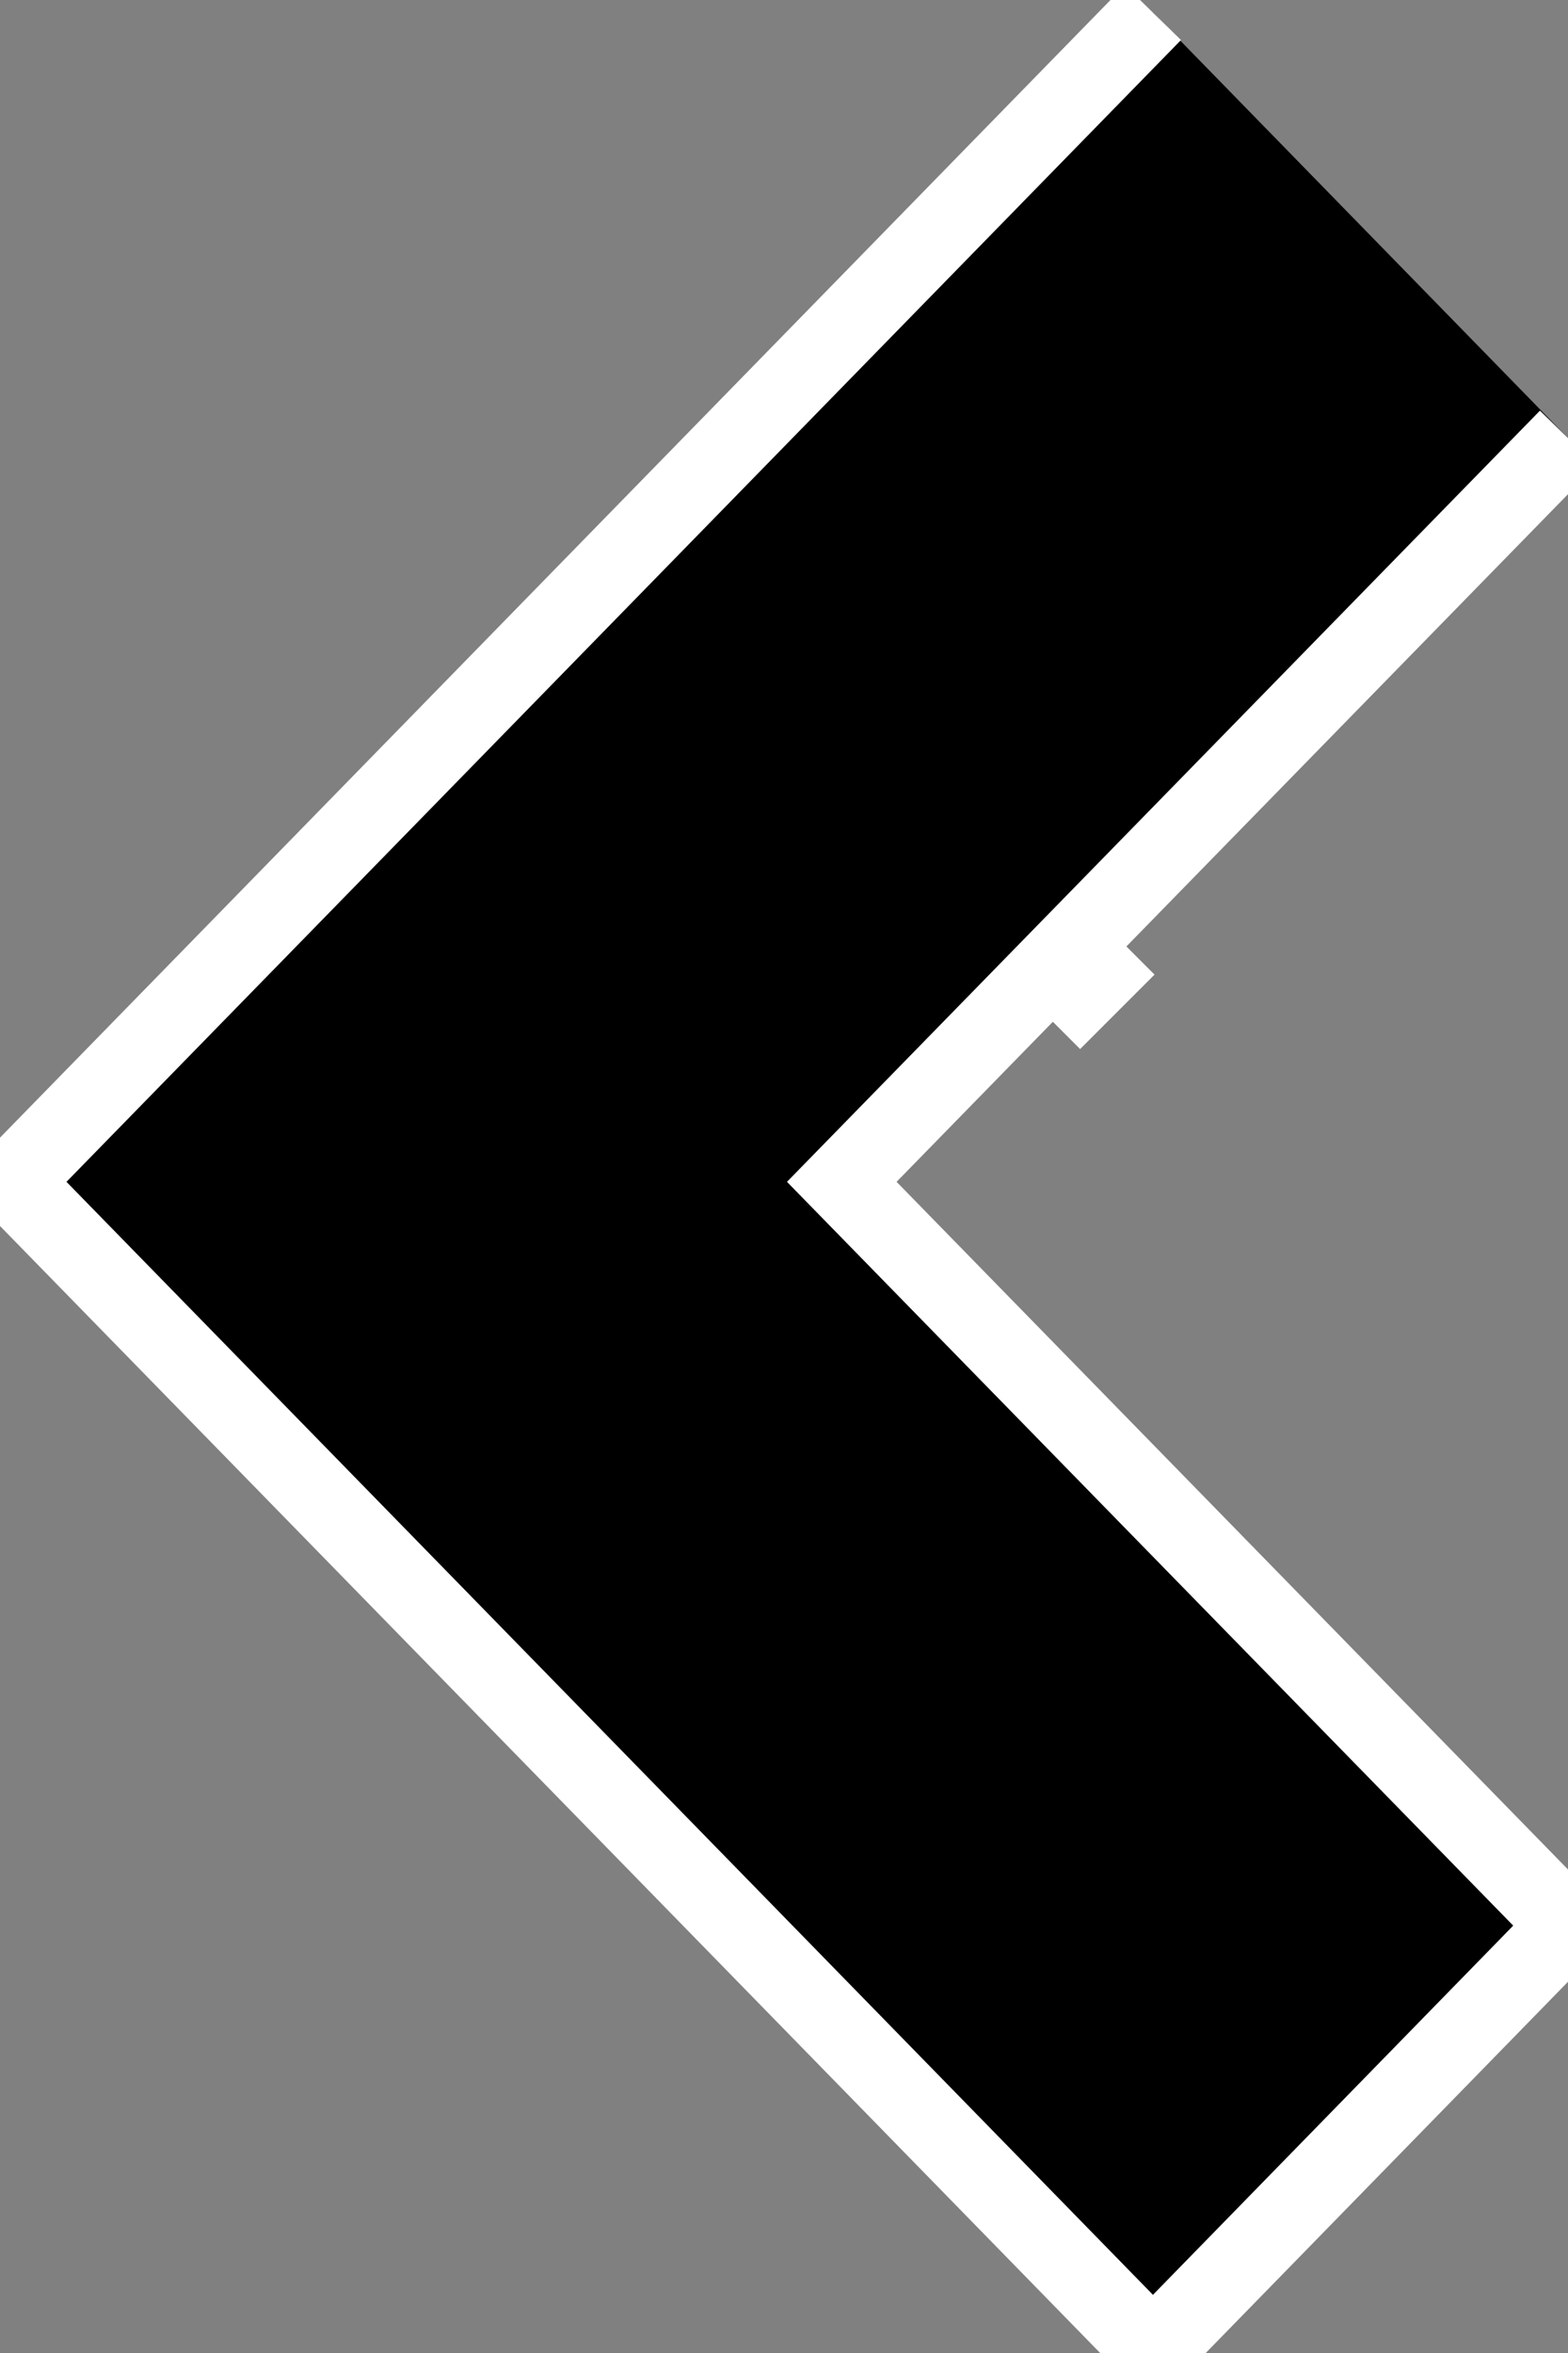 <svg width="20" height="30" xmlns="http://www.w3.org/2000/svg">

 <rect width="100%" height="100%" fill="#808080" stroke="none"/>

 <g>
  <title>Layer 1</title>
  <path id="svg_2" d="m14.019,11.578l-0.424,0.424l0.424,0.424l-0.242,0.242l-0.666,-0.666l0.666,-0.666" stroke="#fff" fill="#000"/>
  <path stroke="#fff" id="svg_3" d="m20,5.585l-9.263,9.483l9.263,9.483l-5.294,5.423l-14.557,-14.906l14.557,-14.907" fill="#000"/>
 </g>
</svg>